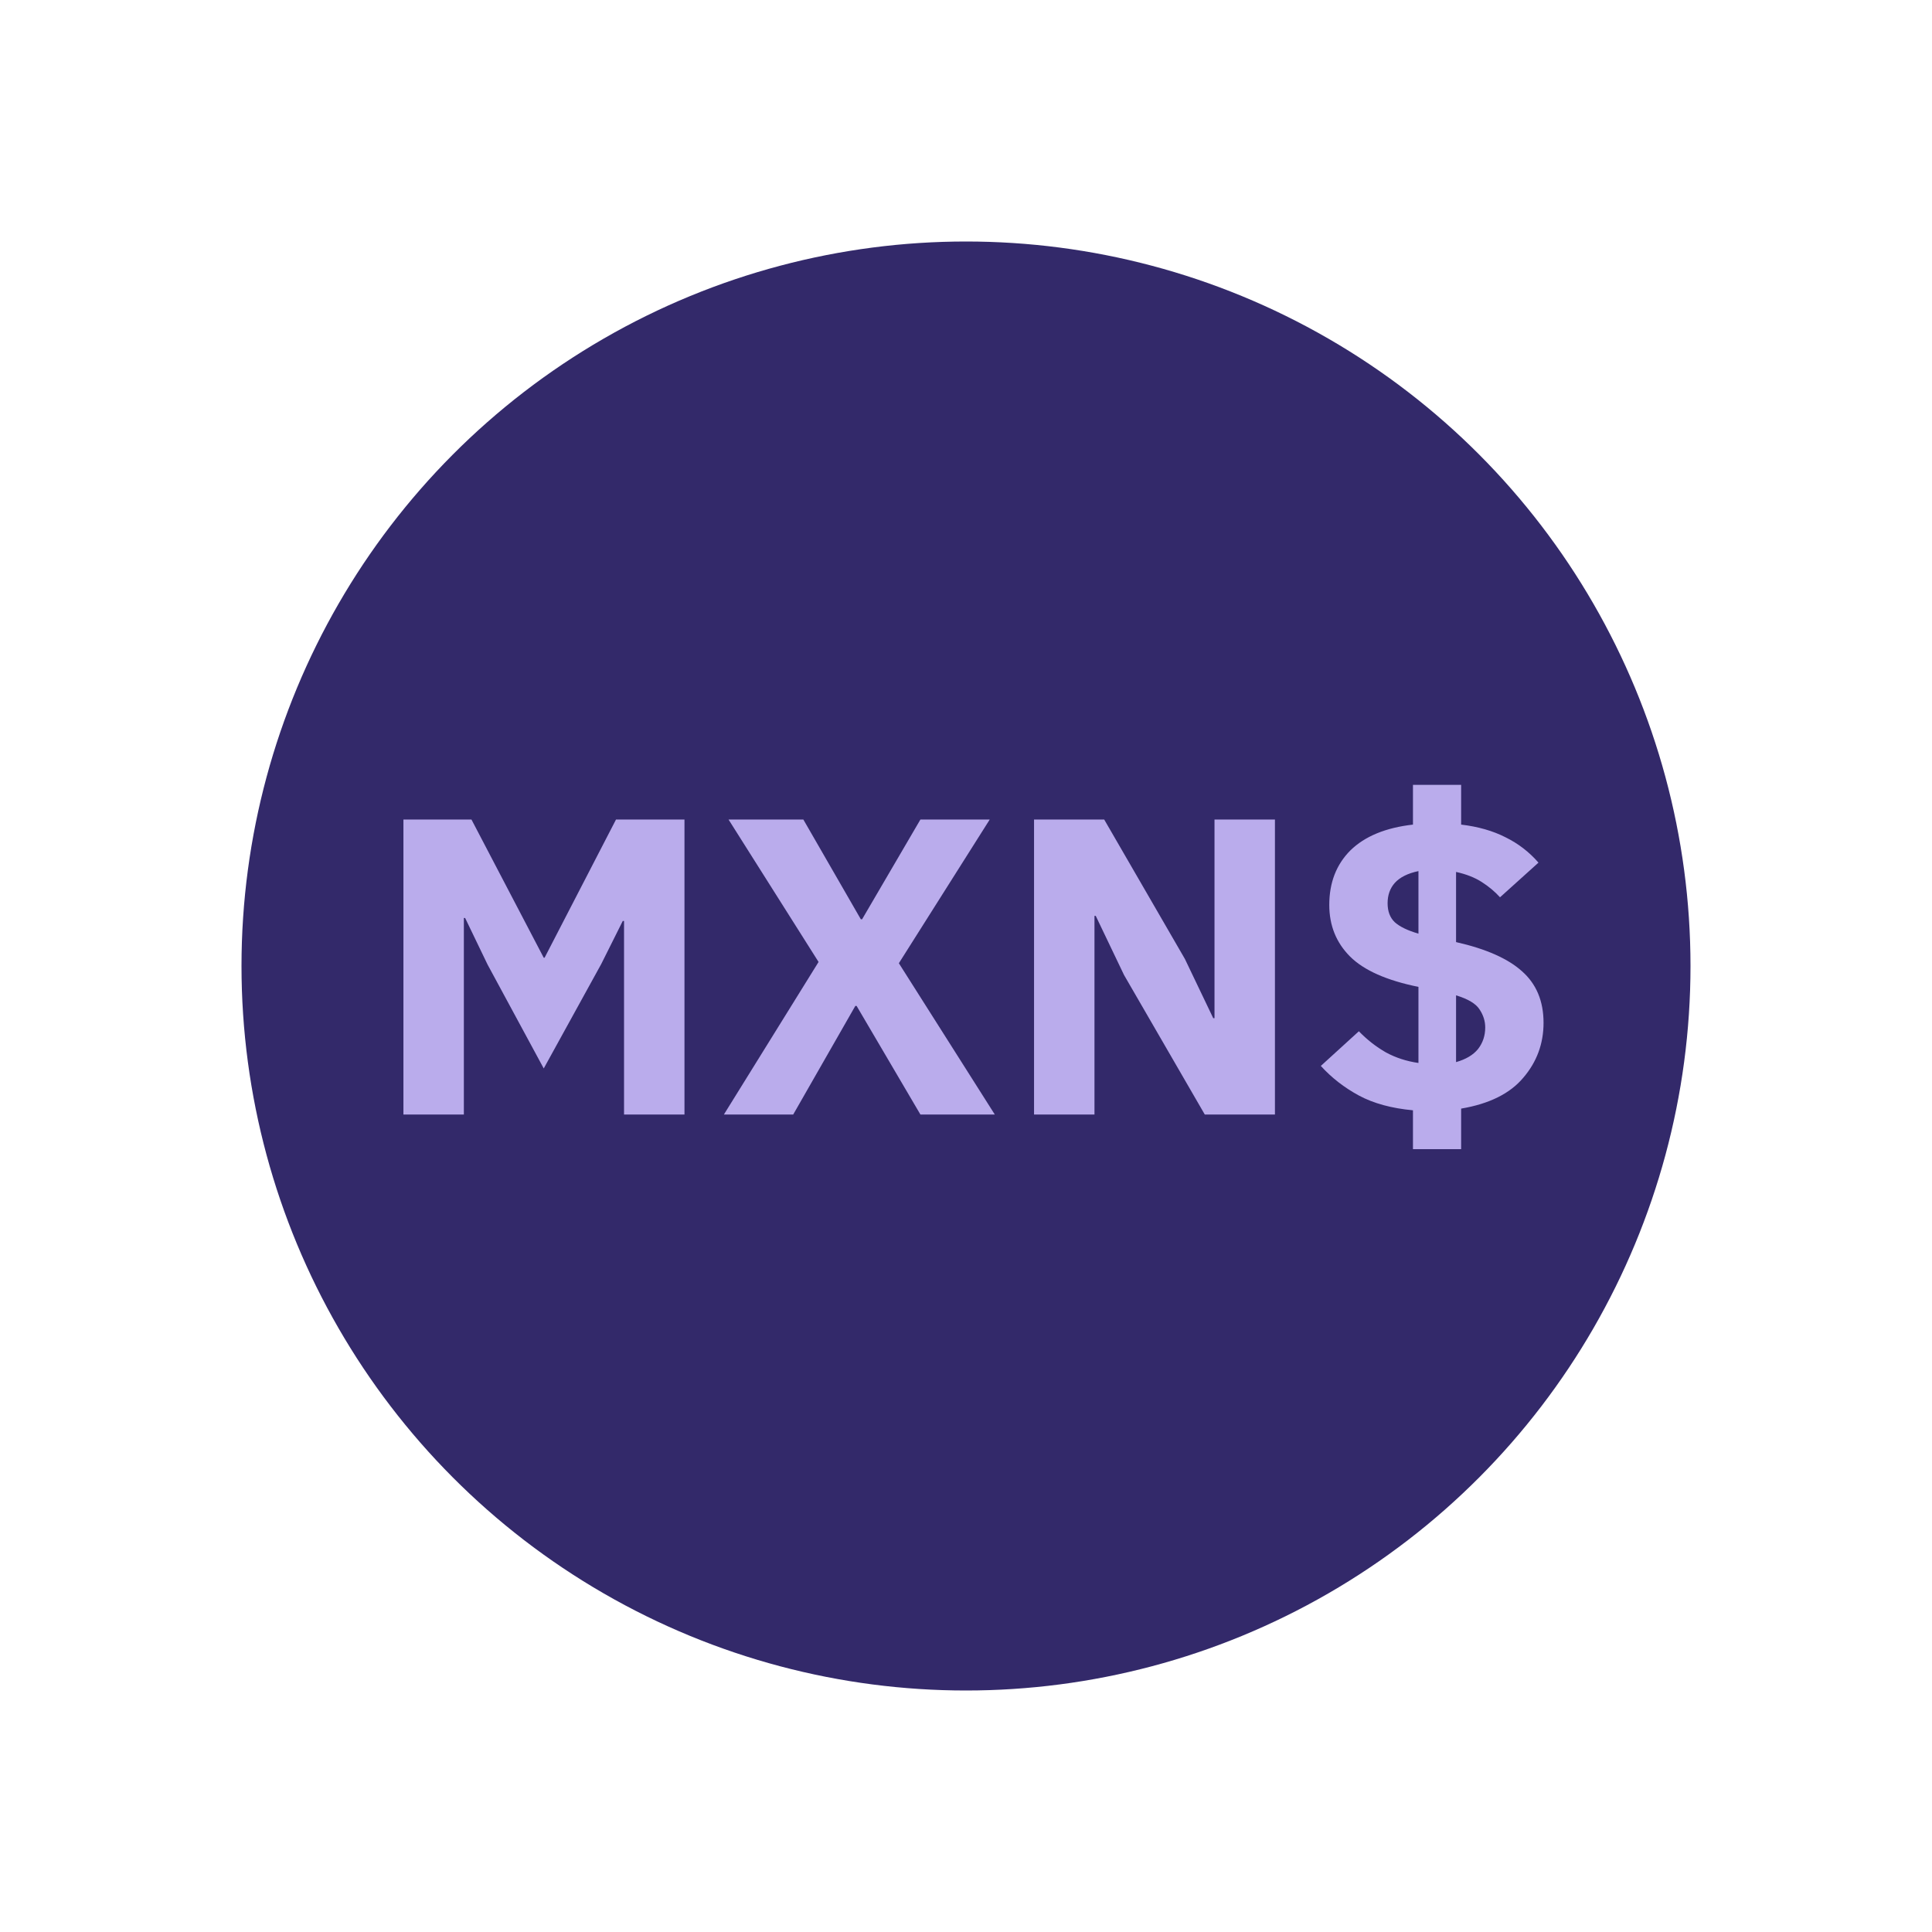 <svg xmlns:xlink="http://www.w3.org/1999/xlink" xmlns="http://www.w3.org/2000/svg" data-id="svg-bXhu" class="asset__icon" width="24" height="24"><defs><symbol id="mxn" viewBox="0 0 32 32" fill="none" xmlns="http://www.w3.org/2000/svg">
      <circle cx="16" cy="16" r="12" fill="#33296A"></circle>
      <path d="M10.336 15.254H10.315L9.958 15.968L9.006 17.697L8.075 15.975L7.704 15.205H7.683V18.46H6.682V13.574H7.809L9.006 15.863H9.02L10.203 13.574H11.337V18.46H10.336V15.254Z" fill="#BAACEC"></path>
      <path d="M16.477 18.46H15.245L14.188 16.661H14.167L13.138 18.46H11.99L13.558 15.933L12.067 13.574H13.306L14.258 15.226H14.279L15.245 13.574H16.393L14.888 15.954L16.477 18.46Z" fill="#BAACEC"></path>
      <path d="M18.618 16.15L18.149 15.17H18.128V18.46H17.127V13.574H18.289L19.626 15.884L20.095 16.864H20.116V13.574H21.117V18.46H19.955L18.618 16.15Z" fill="#BAACEC"></path>
      <path d="M23.403 19.034V18.39C23.049 18.357 22.75 18.276 22.507 18.145C22.265 18.014 22.055 17.851 21.877 17.655L22.507 17.081C22.643 17.221 22.792 17.338 22.955 17.431C23.119 17.52 23.298 17.578 23.494 17.606V16.346C22.967 16.239 22.589 16.071 22.36 15.842C22.132 15.613 22.017 15.329 22.017 14.988C22.017 14.619 22.134 14.318 22.367 14.085C22.605 13.852 22.951 13.709 23.403 13.658V13H24.201V13.658C24.481 13.691 24.726 13.761 24.936 13.868C25.146 13.971 25.328 14.111 25.482 14.288L24.845 14.862C24.761 14.769 24.661 14.685 24.544 14.61C24.428 14.535 24.285 14.479 24.117 14.442V15.604C24.612 15.716 24.976 15.877 25.209 16.087C25.447 16.297 25.566 16.582 25.566 16.941C25.566 17.286 25.454 17.59 25.23 17.851C25.011 18.112 24.668 18.283 24.201 18.362V19.034H23.403ZM22.983 14.96C22.983 15.095 23.023 15.2 23.102 15.275C23.186 15.35 23.317 15.413 23.494 15.464V14.428C23.317 14.465 23.186 14.531 23.102 14.624C23.023 14.713 22.983 14.825 22.983 14.96ZM24.6 17.018C24.6 16.915 24.57 16.817 24.509 16.724C24.449 16.626 24.318 16.547 24.117 16.486V17.592C24.281 17.545 24.402 17.473 24.481 17.375C24.561 17.272 24.6 17.153 24.6 17.018Z" fill="#BAACEC"></path>
    </symbol></defs>
        <use xlink:href="#mxn"></use>
      </svg>